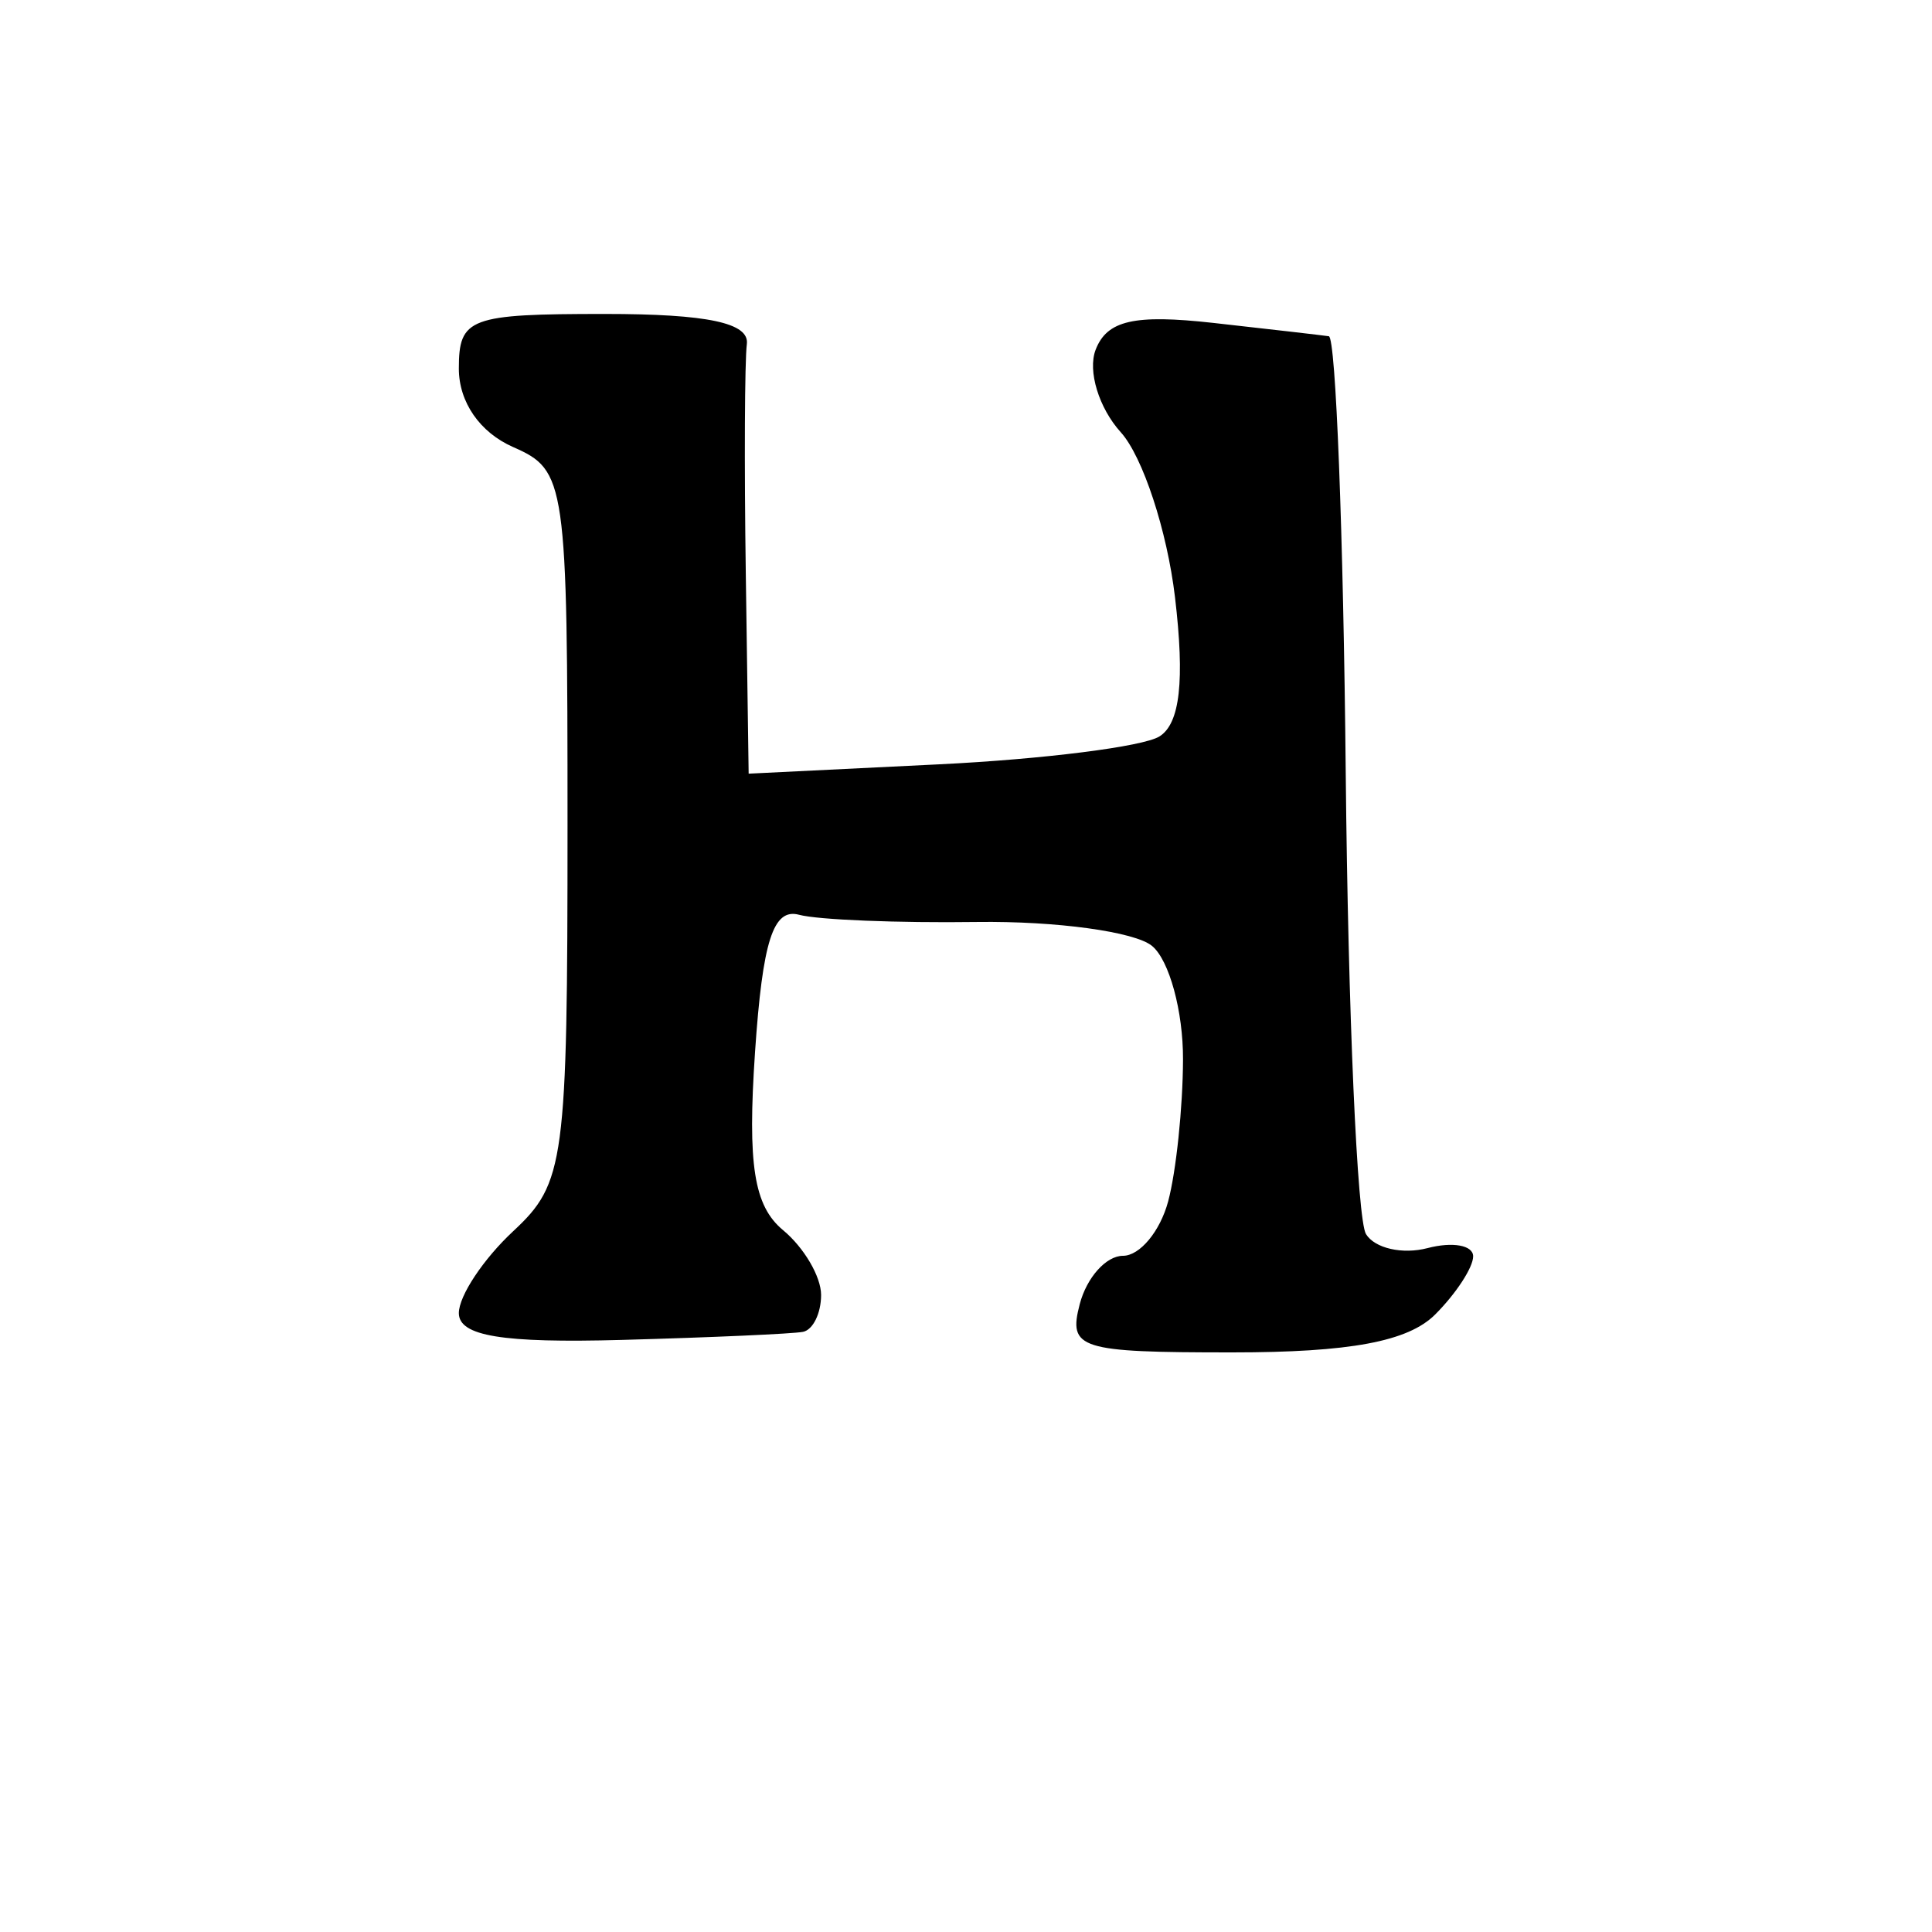 <svg version="1.1" xmlns="http://www.w3.org/2000/svg" xmlns:xlink="http://www.w3.org/1999/xlink" width="80" height="80" viewBox="0 0 80 80"><path stroke="none" fill="black" fill-rule="evenodd" d="M25.75,55.483C20.795,55.619 19.0,55.324 19.0,54.373C19.0,53.661 20.012,52.135 21.25,50.982C23.386,48.993 23.5,48.143 23.5,34.193C23.5,19.915 23.436,19.472 21.25,18.513C19.87,17.908 19.0,16.65 19.0,15.263C19.0,13.162 19.433,13.0 25.044,13.0C29.299,13.0 31.04,13.37 30.925,14.25C30.836,14.938 30.816,19.221 30.882,23.768L31.0,32.036L38.884,31.649C43.22,31.436 47.325,30.917 48.007,30.496C48.863,29.967 49.063,28.182 48.654,24.728C48.328,21.977 47.318,18.904 46.41,17.9C45.501,16.896 45.032,15.359 45.367,14.485C45.836,13.265 46.965,13.006 50.239,13.371C52.582,13.632 54.736,13.881 55.024,13.923C55.313,13.965 55.628,22.107 55.724,32.015C55.821,41.923 56.198,50.512 56.563,51.102C56.927,51.692 58.075,51.952 59.113,51.681C60.151,51.409 61.0,51.563 61.0,52.022C61.0,52.481 60.293,53.564 59.429,54.429C58.307,55.551 55.902,56.0 51.022,56.0C44.68,56.0 44.225,55.856 44.71,54.0C44.998,52.9 45.803,52.0 46.5,52.0C47.197,52.0 48.038,50.987 48.37,49.75C48.701,48.513 48.979,45.868 48.986,43.872C48.994,41.877 48.417,39.761 47.705,39.17C46.993,38.58 43.731,38.133 40.455,38.177C37.18,38.222 33.865,38.088 33.088,37.879C32.016,37.591 31.577,38.96 31.264,43.567C30.948,48.232 31.216,49.935 32.426,50.939C33.292,51.657 34.0,52.865 34.0,53.622C34.0,54.38 33.663,55.067 33.25,55.149C32.837,55.23 29.462,55.381 25.75,55.483z"/></svg>
